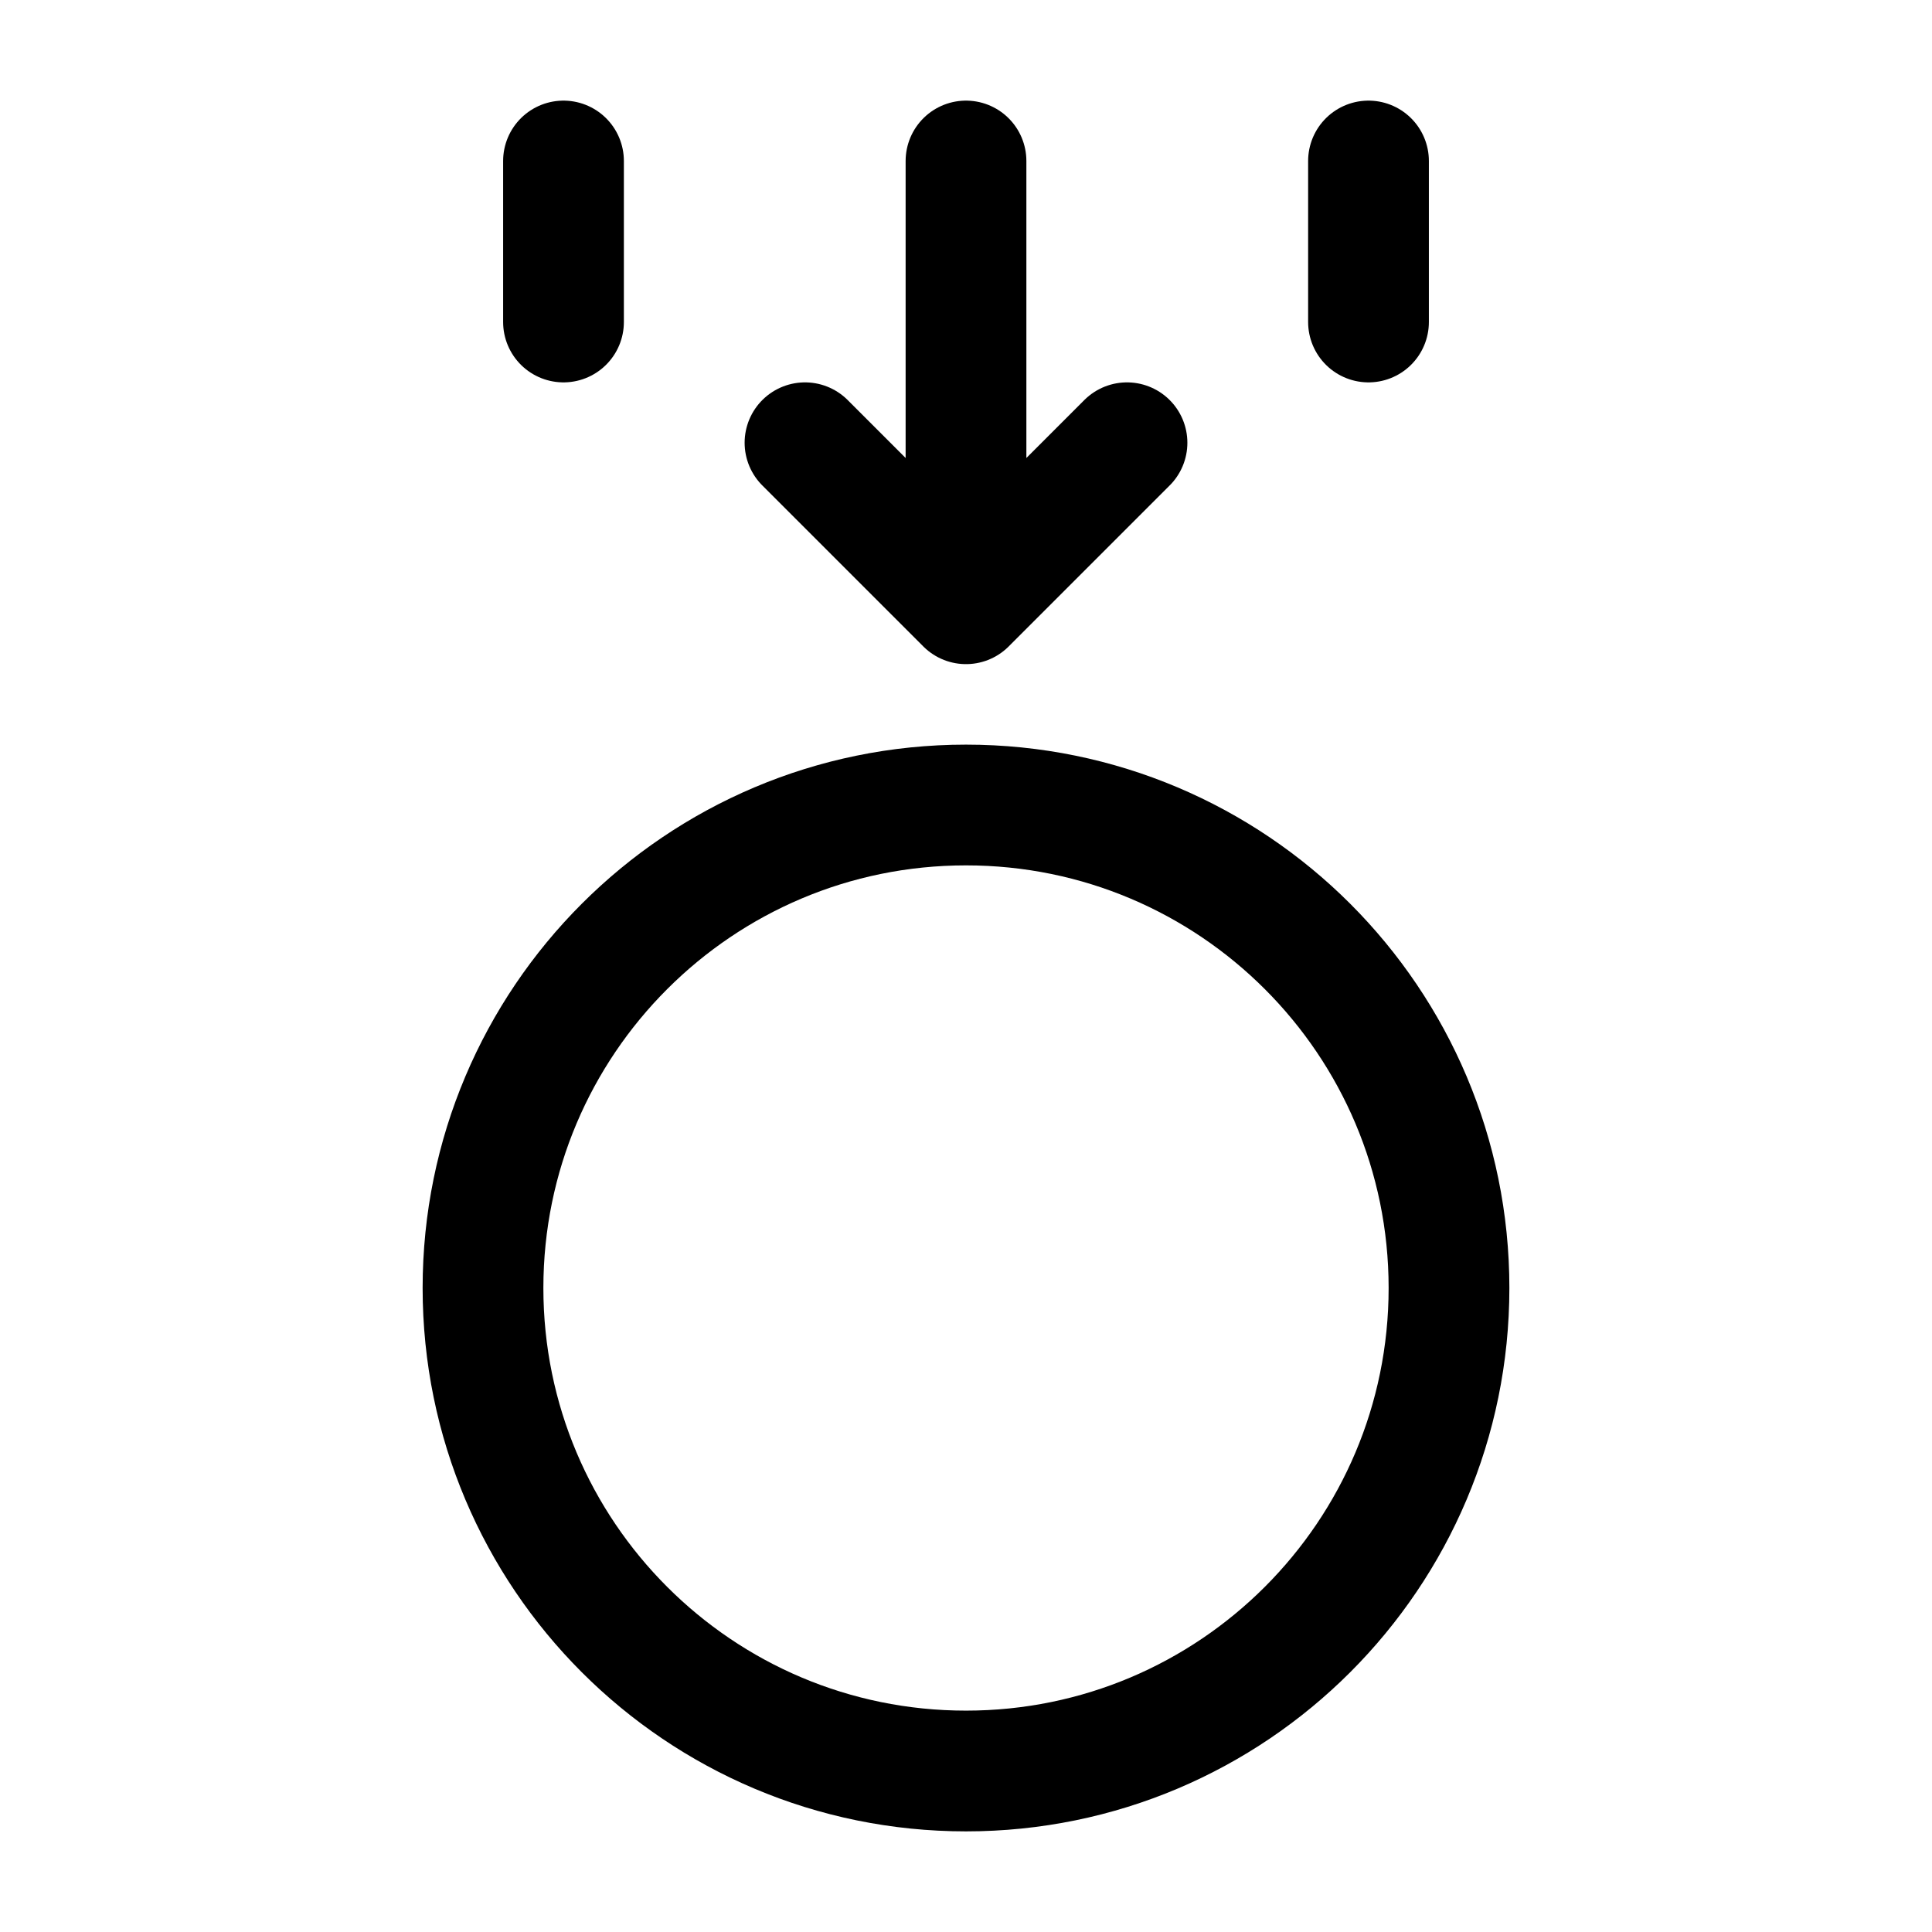 <svg width="24" height="24" viewBox="0 0 24 24" fill="none" xmlns="http://www.w3.org/2000/svg">
    <path d="M10 5.5L12 7.5L14 5.5M12 2V6.891" stroke="currentColor" stroke-width="1.5" stroke-linecap="round" stroke-linejoin="round"/>
    <path d="M12 22C15.314 22 18 19.314 18 16C18 12.686 15.314 10 12 10C8.686 10 6 12.686 6 16C6 19.314 8.686 22 12 22Z" stroke="currentColor" stroke-width="1.5" stroke-linecap="round"/>
    <path d="M7 2V4M17 2V4" stroke="currentColor" stroke-width="1.5" stroke-linecap="round" stroke-linejoin="round"/>
</svg>
